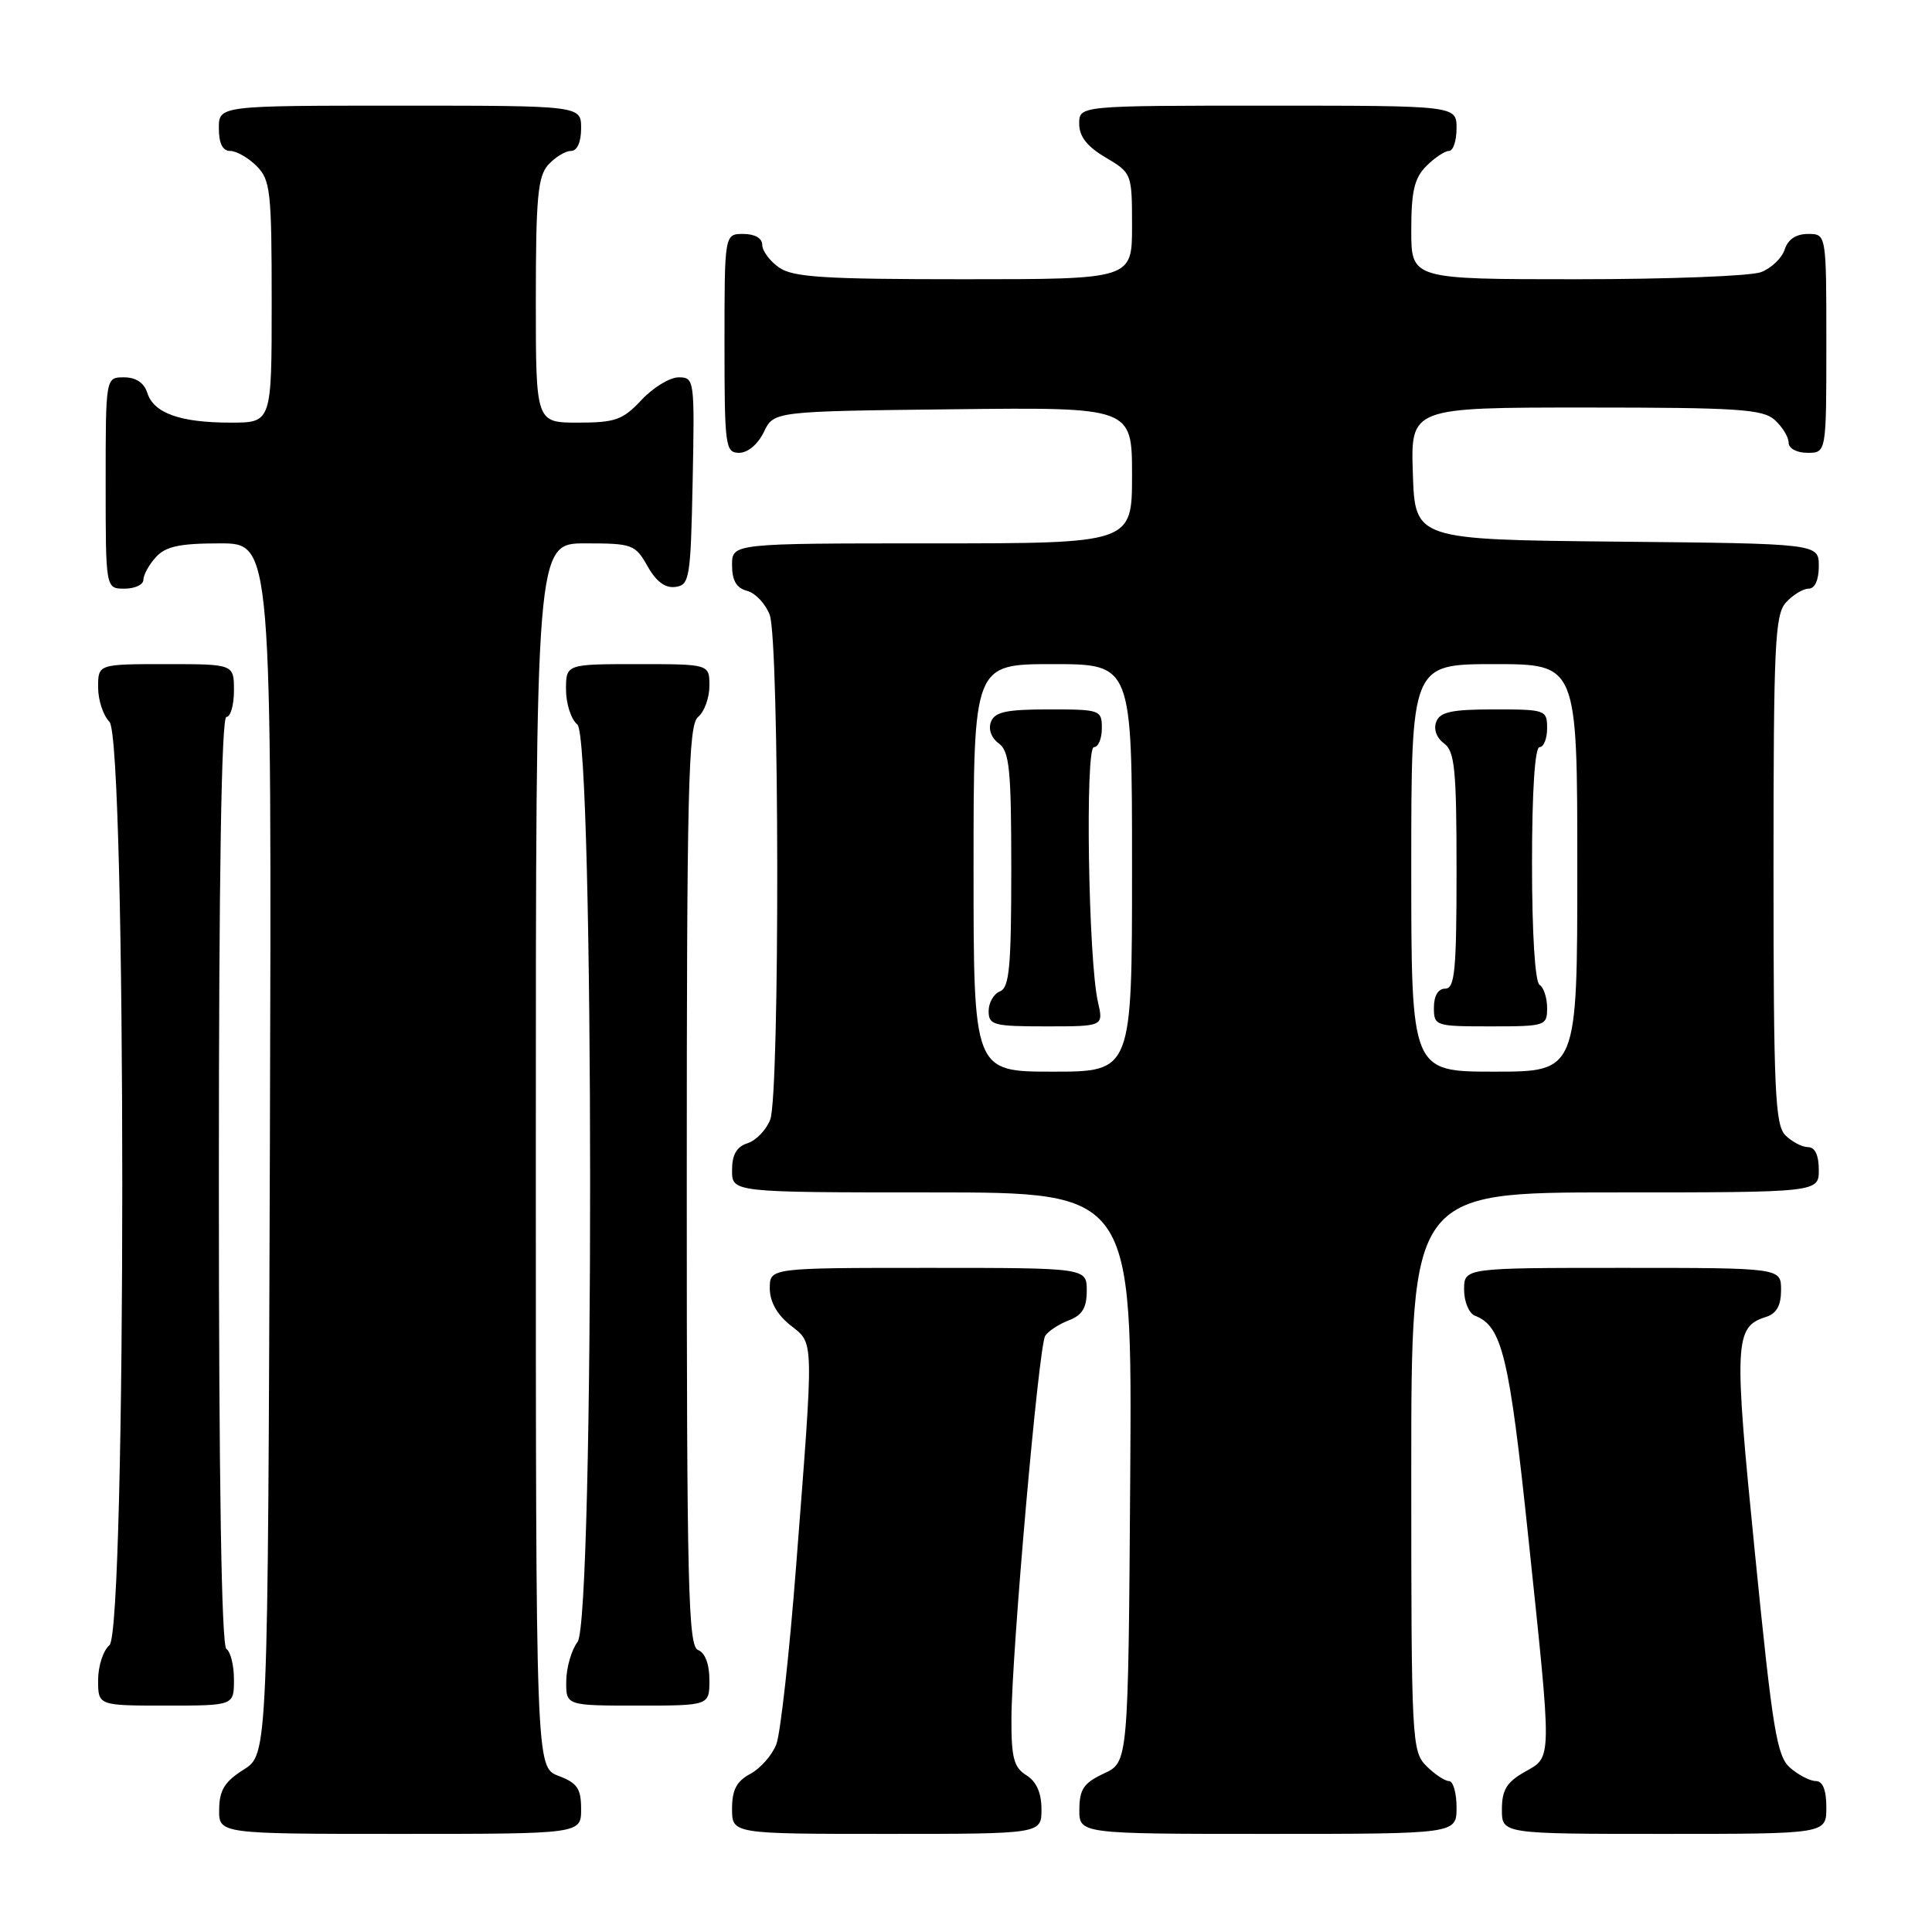 <?xml version="1.0" encoding="UTF-8" standalone="no"?>
<!DOCTYPE svg PUBLIC "-//W3C//DTD SVG 1.1//EN" "http://www.w3.org/Graphics/SVG/1.1/DTD/svg11.dtd" >
<svg xmlns="http://www.w3.org/2000/svg" xmlns:xlink="http://www.w3.org/1999/xlink" version="1.1" viewBox="0 0 256 256">
 <g >
 <path fill="currentColor"
d=" M 77.00 239.72 C 77.00 236.99 76.49 236.25 74.00 235.31 C 71.00 234.17 71.00 234.17 71.00 153.09 C 71.00 72.00 71.00 72.00 77.55 72.00 C 83.79 72.00 84.17 72.14 85.80 75.02 C 86.94 77.06 88.15 77.96 89.50 77.77 C 91.37 77.52 91.52 76.63 91.78 63.75 C 92.05 50.31 92.01 50.00 89.93 50.00 C 88.76 50.00 86.54 51.35 85.00 53.00 C 82.53 55.64 81.53 56.00 76.60 56.00 C 71.00 56.00 71.00 56.00 71.00 39.83 C 71.00 26.18 71.26 23.37 72.65 21.83 C 73.57 20.82 74.92 20.00 75.65 20.00 C 76.48 20.00 77.00 18.85 77.00 17.00 C 77.00 14.00 77.00 14.00 53.00 14.00 C 29.00 14.00 29.00 14.00 29.00 17.00 C 29.00 19.00 29.50 20.00 30.50 20.00 C 31.32 20.00 32.90 20.90 34.00 22.00 C 35.83 23.83 36.00 25.33 36.00 40.00 C 36.00 56.00 36.00 56.00 30.57 56.00 C 23.87 56.00 20.37 54.75 19.52 52.06 C 19.09 50.72 18.01 50.00 16.43 50.00 C 14.00 50.00 14.00 50.00 14.00 64.00 C 14.00 78.00 14.00 78.00 16.50 78.00 C 17.88 78.00 19.00 77.47 19.00 76.83 C 19.00 76.18 19.74 74.83 20.65 73.83 C 21.95 72.40 23.79 72.00 29.16 72.00 C 36.01 72.00 36.01 72.00 35.76 152.23 C 35.50 232.46 35.50 232.46 32.29 234.48 C 29.77 236.07 29.07 237.20 29.04 239.75 C 29.00 243.00 29.00 243.00 53.00 243.00 C 77.00 243.00 77.00 243.00 77.00 239.72 Z  M 138.00 239.74 C 138.00 237.56 137.34 236.07 136.00 235.23 C 134.34 234.20 134.00 232.91 134.02 227.74 C 134.05 219.04 137.62 178.42 138.49 177.02 C 138.88 176.39 140.28 175.47 141.60 174.96 C 143.40 174.28 144.00 173.30 144.00 171.02 C 144.00 168.00 144.00 168.00 123.00 168.00 C 102.00 168.00 102.00 168.00 102.00 170.71 C 102.00 172.47 102.96 174.19 104.72 175.59 C 107.90 178.13 107.87 176.72 105.49 207.50 C 104.60 219.05 103.42 229.68 102.87 231.12 C 102.32 232.56 100.77 234.32 99.43 235.04 C 97.60 236.02 97.00 237.16 97.00 239.67 C 97.00 243.00 97.00 243.00 117.50 243.00 C 138.00 243.00 138.00 243.00 138.00 239.74 Z  M 193.00 239.50 C 193.00 237.57 192.55 236.00 192.00 236.00 C 191.45 236.00 190.10 235.10 189.00 234.00 C 187.07 232.07 187.00 230.67 187.00 195.00 C 187.00 158.00 187.00 158.00 214.00 158.00 C 241.00 158.00 241.00 158.00 241.00 155.00 C 241.00 153.07 240.49 152.00 239.57 152.00 C 238.79 152.00 237.44 151.29 236.57 150.43 C 235.21 149.06 235.00 144.47 235.00 115.26 C 235.00 85.40 235.18 81.45 236.65 79.83 C 237.57 78.82 238.92 78.00 239.65 78.00 C 240.48 78.00 241.00 76.85 241.00 75.02 C 241.00 72.03 241.00 72.03 214.25 71.77 C 187.50 71.50 187.50 71.50 187.21 62.75 C 186.92 54.00 186.92 54.00 210.13 54.00 C 230.33 54.00 233.58 54.22 235.17 55.65 C 236.18 56.57 237.00 57.92 237.00 58.65 C 237.00 59.42 238.07 60.00 239.50 60.00 C 242.00 60.00 242.00 60.00 242.00 45.50 C 242.00 31.00 242.00 31.00 239.57 31.00 C 237.99 31.00 236.91 31.72 236.48 33.06 C 236.12 34.19 234.71 35.54 233.35 36.06 C 231.99 36.58 221.00 37.00 208.93 37.00 C 187.00 37.00 187.00 37.00 187.00 30.50 C 187.00 25.33 187.41 23.59 189.00 22.00 C 190.10 20.90 191.45 20.00 192.00 20.00 C 192.55 20.00 193.00 18.65 193.00 17.00 C 193.00 14.00 193.00 14.00 168.00 14.00 C 143.00 14.00 143.00 14.00 143.00 16.40 C 143.00 18.09 144.05 19.42 146.50 20.87 C 149.97 22.92 150.00 22.99 150.00 29.97 C 150.00 37.00 150.00 37.00 127.72 37.00 C 109.18 37.00 105.07 36.74 103.22 35.44 C 102.00 34.59 101.00 33.24 101.00 32.44 C 101.00 31.57 100.01 31.00 98.50 31.00 C 96.00 31.00 96.00 31.00 96.00 45.50 C 96.00 59.20 96.11 60.00 97.95 60.00 C 99.08 60.00 100.44 58.86 101.21 57.25 C 102.53 54.50 102.53 54.50 126.26 54.23 C 150.00 53.96 150.00 53.96 150.00 62.98 C 150.00 72.00 150.00 72.00 123.50 72.00 C 97.00 72.00 97.00 72.00 97.00 74.88 C 97.00 76.92 97.58 77.92 98.99 78.29 C 100.08 78.57 101.43 80.00 101.99 81.47 C 103.28 84.87 103.34 144.96 102.06 148.35 C 101.54 149.71 100.19 151.12 99.06 151.48 C 97.60 151.95 97.00 152.99 97.00 155.07 C 97.00 158.00 97.00 158.00 123.51 158.00 C 150.02 158.00 150.02 158.00 149.76 195.75 C 149.50 233.50 149.50 233.50 146.27 235.00 C 143.61 236.24 143.04 237.07 143.02 239.75 C 143.00 243.00 143.00 243.00 168.00 243.00 C 193.00 243.00 193.00 243.00 193.00 239.50 Z  M 242.00 239.50 C 242.00 237.18 241.53 236.00 240.61 236.00 C 239.85 236.00 238.32 235.21 237.21 234.25 C 235.44 232.71 234.89 229.36 232.54 205.81 C 229.73 177.76 229.82 175.83 234.00 174.50 C 235.40 174.06 236.00 172.99 236.00 170.93 C 236.00 168.00 236.00 168.00 215.00 168.00 C 194.00 168.00 194.00 168.00 194.00 170.89 C 194.00 172.49 194.65 174.03 195.44 174.34 C 199.03 175.71 199.99 179.71 202.49 203.51 C 205.68 233.86 205.70 232.70 202.01 234.80 C 199.65 236.14 199.01 237.19 199.01 239.75 C 199.00 243.00 199.00 243.00 220.50 243.00 C 242.00 243.00 242.00 243.00 242.00 239.50 Z  M 31.00 222.56 C 31.00 220.67 30.55 218.84 30.00 218.50 C 29.35 218.10 29.00 196.32 29.00 156.44 C 29.00 116.15 29.34 95.00 30.00 95.00 C 30.55 95.00 31.00 93.42 31.00 91.50 C 31.00 88.00 31.00 88.00 22.00 88.00 C 13.00 88.00 13.00 88.00 13.00 91.07 C 13.00 92.76 13.68 94.82 14.50 95.64 C 16.77 97.91 16.77 216.12 14.50 218.00 C 13.68 218.68 13.00 220.76 13.00 222.62 C 13.00 226.00 13.00 226.00 22.00 226.00 C 31.00 226.00 31.00 226.00 31.00 222.56 Z  M 94.00 222.61 C 94.00 220.51 93.43 218.99 92.50 218.64 C 91.19 218.14 91.00 210.37 91.00 157.15 C 91.00 104.23 91.20 96.08 92.50 95.00 C 93.33 94.32 94.00 92.46 94.00 90.88 C 94.00 88.00 94.00 88.00 84.50 88.00 C 75.00 88.00 75.00 88.00 75.00 91.38 C 75.00 93.24 75.67 95.32 76.50 96.00 C 78.74 97.86 78.77 214.60 76.53 217.56 C 75.72 218.63 75.05 220.96 75.03 222.75 C 75.00 226.00 75.00 226.00 84.50 226.00 C 94.00 226.00 94.00 226.00 94.00 222.61 Z  M 129.00 115.00 C 129.00 88.00 129.00 88.00 139.50 88.00 C 150.00 88.00 150.00 88.00 150.00 115.00 C 150.00 142.00 150.00 142.00 139.50 142.00 C 129.00 142.00 129.00 142.00 129.00 115.00 Z  M 145.48 132.75 C 144.21 127.23 143.77 99.00 144.95 99.00 C 145.53 99.00 146.00 97.88 146.00 96.50 C 146.00 94.07 145.80 94.00 138.97 94.00 C 133.37 94.00 131.81 94.33 131.31 95.64 C 130.93 96.62 131.35 97.78 132.34 98.50 C 133.76 99.55 134.00 101.93 134.00 115.25 C 134.00 128.14 133.74 130.88 132.50 131.36 C 131.68 131.68 131.00 132.85 131.00 133.97 C 131.00 135.83 131.63 136.00 138.61 136.00 C 146.23 136.00 146.23 136.00 145.48 132.75 Z  M 187.00 115.00 C 187.00 88.00 187.00 88.00 198.00 88.00 C 209.00 88.00 209.00 88.00 209.00 115.00 C 209.00 142.00 209.00 142.00 198.00 142.00 C 187.00 142.00 187.00 142.00 187.00 115.00 Z  M 205.00 133.56 C 205.00 132.22 204.55 130.84 204.00 130.50 C 203.40 130.13 203.00 123.66 203.00 114.44 C 203.00 104.81 203.38 99.00 204.00 99.00 C 204.55 99.00 205.00 97.88 205.00 96.50 C 205.00 94.07 204.80 94.00 197.97 94.00 C 192.37 94.00 190.81 94.33 190.31 95.64 C 189.93 96.62 190.35 97.78 191.34 98.50 C 192.76 99.55 193.00 101.93 193.00 115.36 C 193.00 128.60 192.77 131.00 191.50 131.00 C 190.57 131.00 190.00 131.94 190.00 133.50 C 190.00 135.94 190.17 136.00 197.50 136.00 C 204.78 136.00 205.00 135.93 205.00 133.56 Z "/>
</g>
</svg>